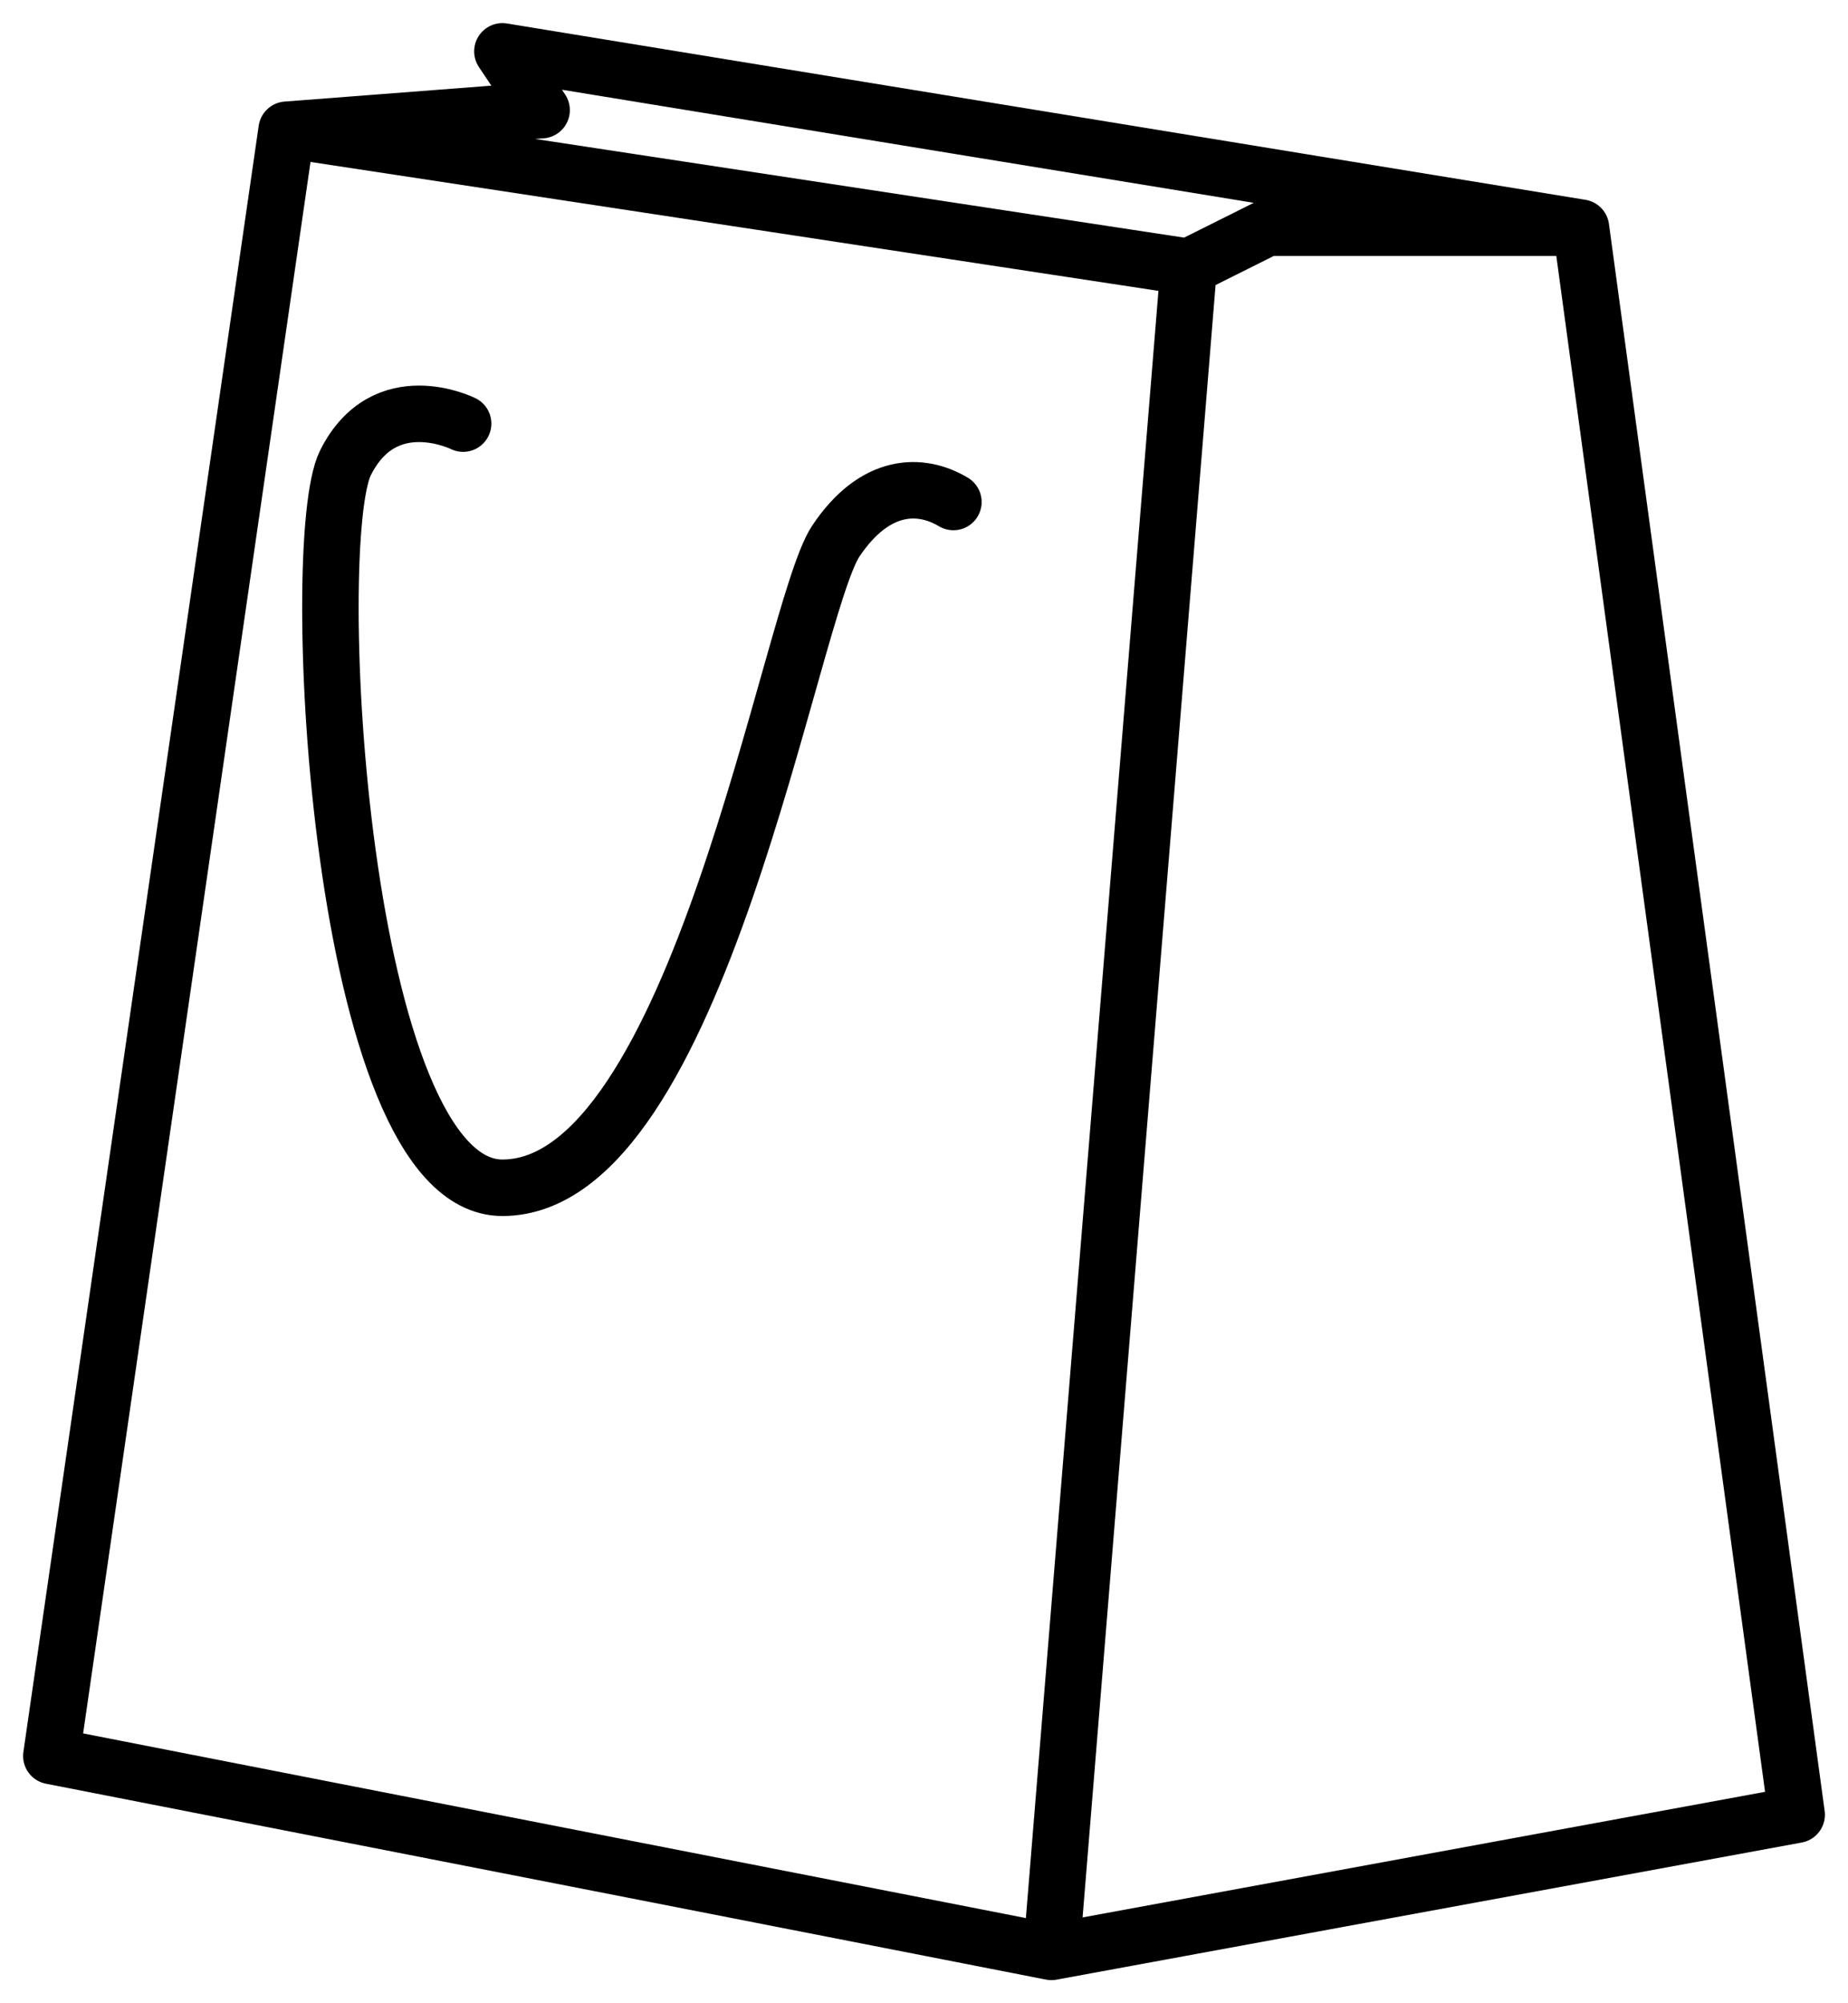 <svg width="36" height="39" viewBox="0 0 36 39" fill="none" xmlns="http://www.w3.org/2000/svg">
<path d="M5.584 2.526L1 34.186L20.483 38M5.584 2.526L23.157 5.196M5.584 2.526L10.551 2.144L9.787 1L30.798 4.433M20.483 38L23.157 5.196M20.483 38L35 35.33L30.798 4.433M23.157 5.196L24.685 4.433H30.798M9.022 8.247C9.022 8.247 7.494 7.485 6.73 9.01C5.966 10.536 6.596 23.124 9.787 23.124C13.607 23.124 15.382 11.883 16.281 10.536C17.045 9.392 17.936 9.392 18.573 9.773" stroke="black" stroke-width="1.1" stroke-linecap="round" stroke-linejoin="round"/>
</svg>
